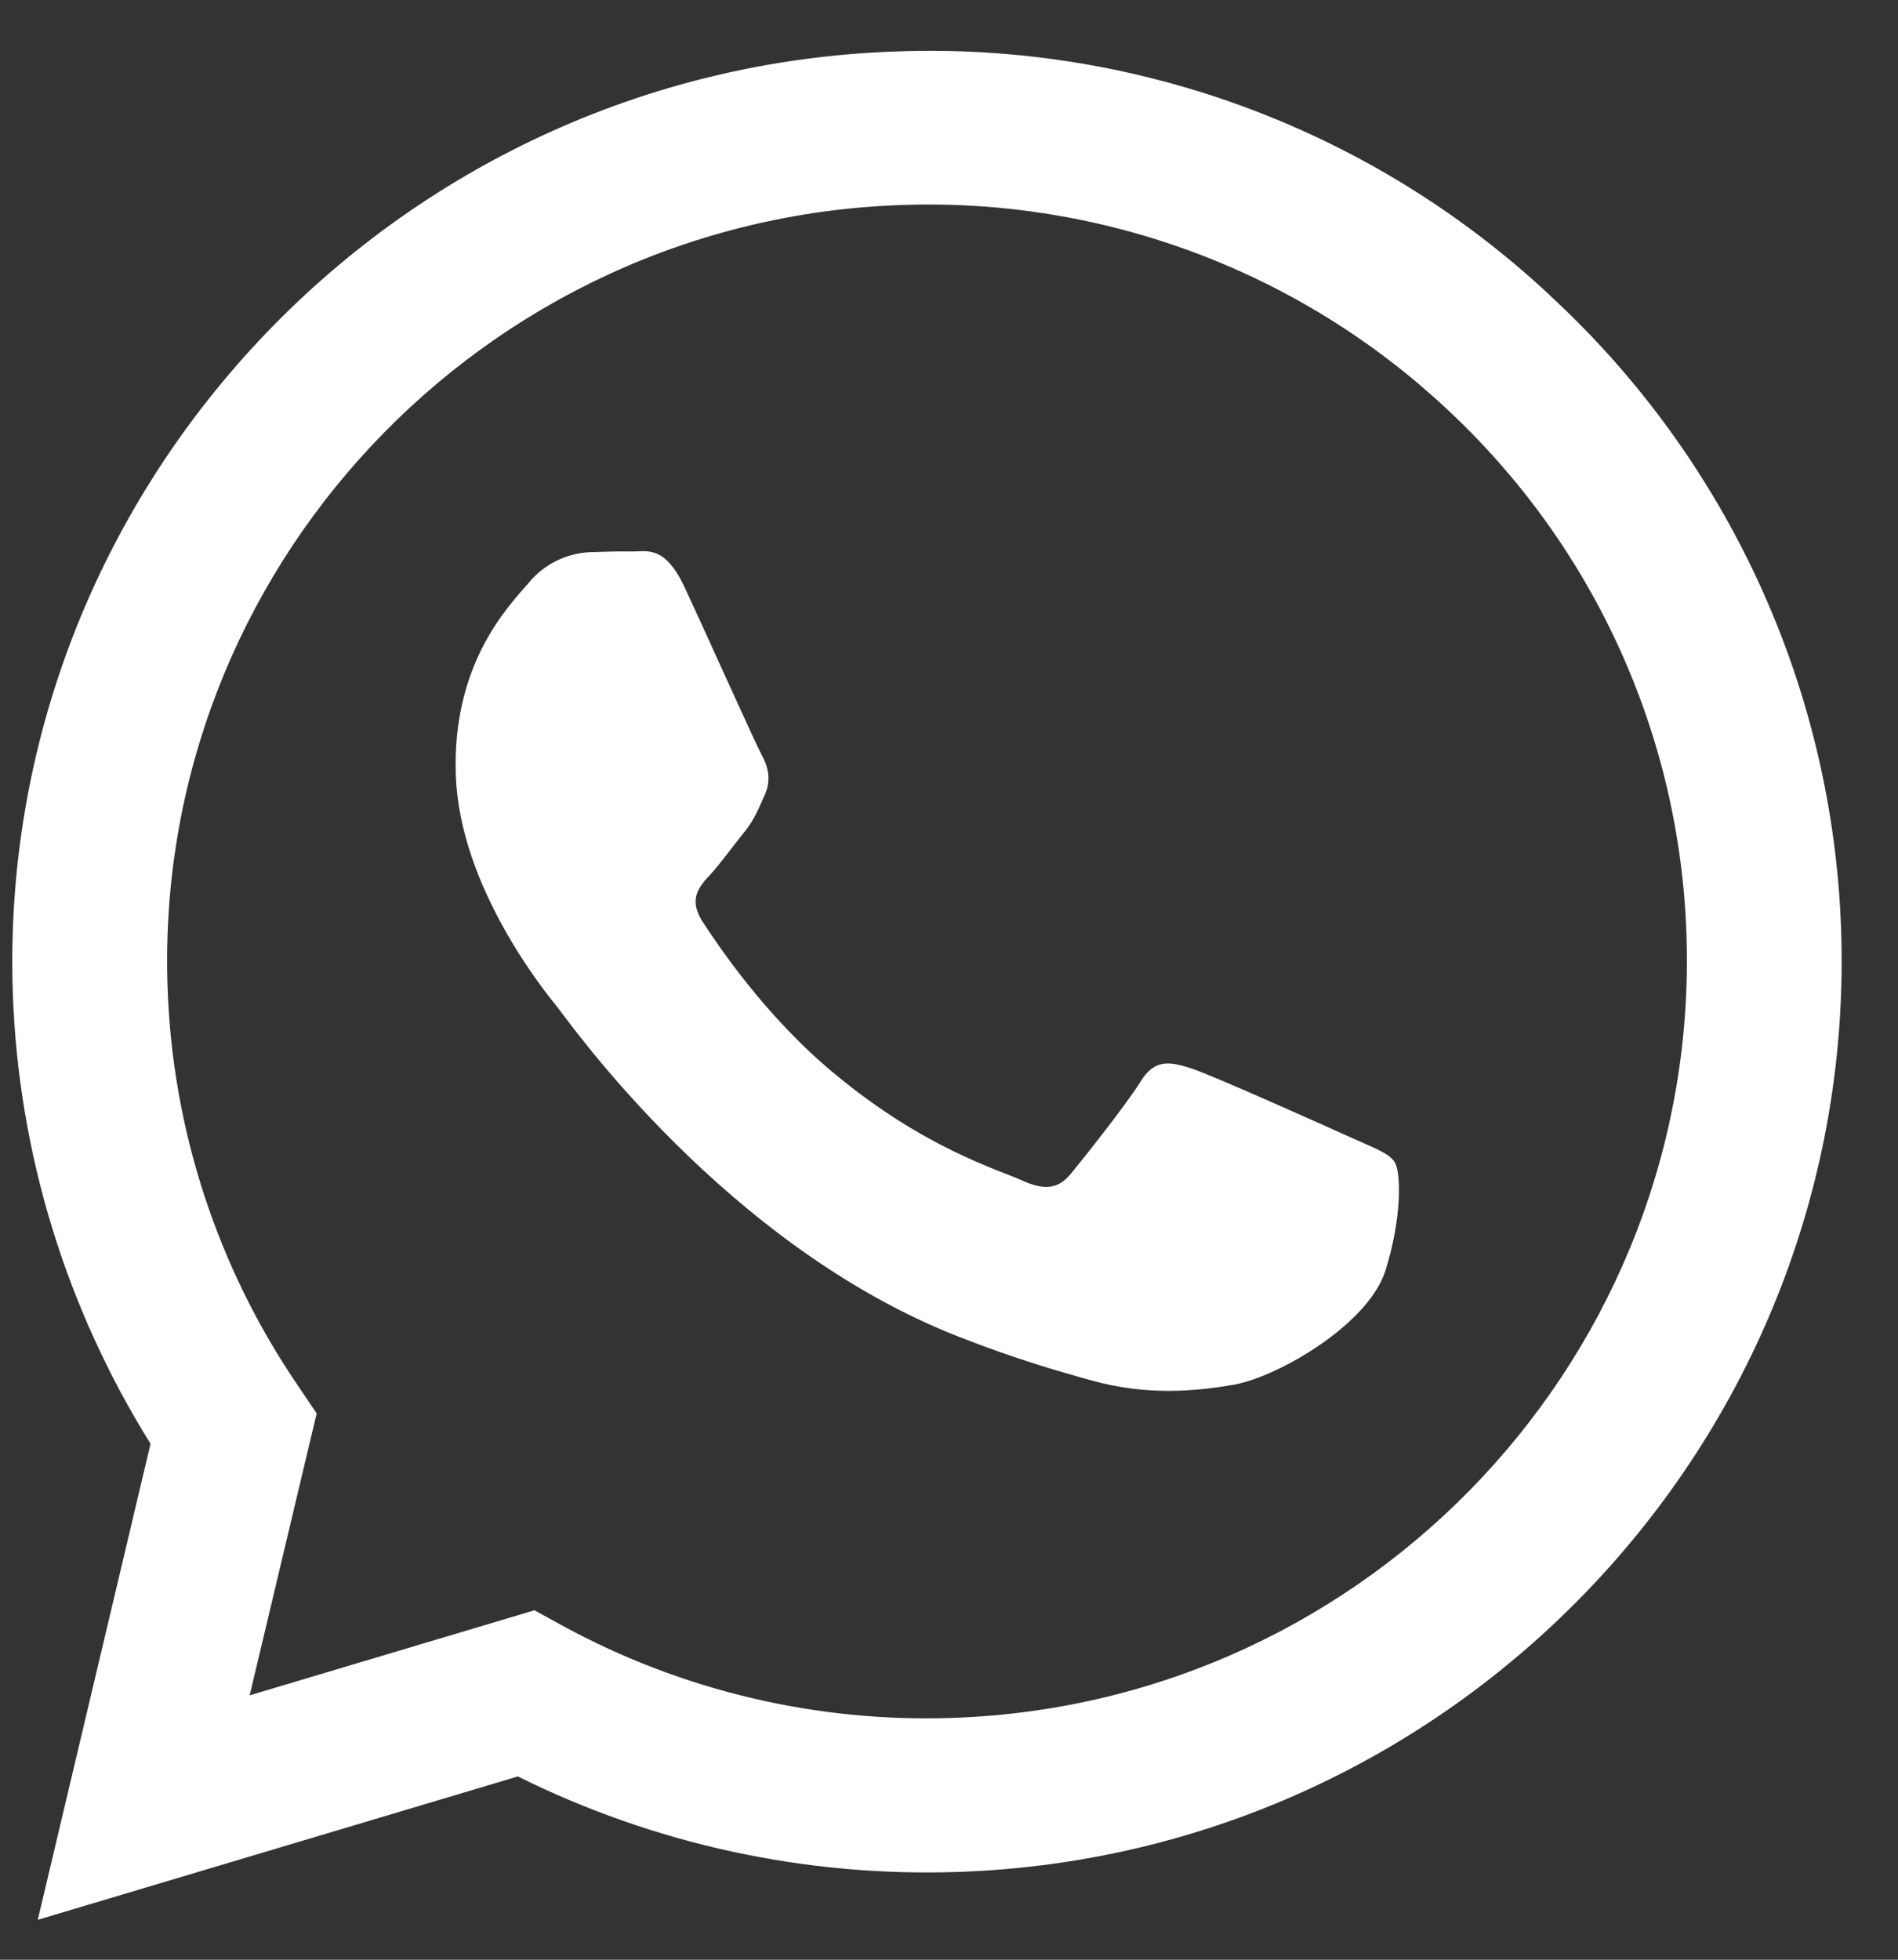 <svg width="31" height="32" viewBox="0 0 31 32" fill="none" xmlns="http://www.w3.org/2000/svg">
<rect x="0" y="0" width="31" height="32" fill="#333333" stroke="none"/>
<path d="M25.324 4.831C23.895 3.492 22.212 2.449 20.374 1.764C18.536 1.079 16.579 0.765 14.618 0.841C6.398 1.128 -0.069 8.029 0.209 16.214C0.301 18.836 1.079 21.362 2.459 23.575L0.617 31.348L8.458 29.007C10.689 30.116 13.163 30.652 15.656 30.566L15.663 30.566C23.885 30.278 30.35 23.377 30.071 15.185C30.005 13.232 29.551 11.312 28.736 9.535C27.921 7.758 26.761 6.159 25.322 4.831L25.324 4.831ZM15.568 28.051C13.345 28.13 11.142 27.61 9.191 26.548L8.729 26.294L4.078 27.683L5.172 23.08L4.862 22.62C3.551 20.697 2.814 18.442 2.737 16.119C2.5 9.324 7.872 3.587 14.713 3.348C16.342 3.288 17.967 3.55 19.495 4.118C21.022 4.687 22.421 5.551 23.611 6.66C24.805 7.765 25.767 9.094 26.442 10.571C27.117 12.048 27.492 13.643 27.545 15.265C27.775 22.085 22.403 27.812 15.568 28.051ZM22.05 18.568C21.672 18.395 19.809 17.562 19.46 17.446C19.114 17.337 18.861 17.282 18.629 17.661C18.392 18.039 17.706 18.905 17.5 19.154C17.294 19.411 17.073 19.447 16.694 19.276C16.316 19.102 15.1 18.754 13.633 17.535C12.488 16.59 11.702 15.398 11.467 15.037C11.239 14.673 11.426 14.468 11.606 14.276C11.764 14.105 11.961 13.828 12.14 13.608C12.321 13.388 12.378 13.229 12.492 12.977C12.605 12.722 12.539 12.51 12.441 12.328C12.34 12.145 11.533 10.341 11.192 9.613C10.866 8.895 10.562 9.007 10.332 9.005C10.117 9 9.867 9.009 9.617 9.017C9.428 9.029 9.243 9.079 9.075 9.164C8.906 9.25 8.757 9.369 8.637 9.515C8.308 9.898 7.381 10.829 7.445 12.66C7.509 14.49 8.907 16.203 9.104 16.446C9.297 16.689 11.867 20.349 15.667 21.83C16.565 22.183 17.27 22.386 17.82 22.539C18.724 22.793 19.53 22.721 20.17 22.607C20.882 22.474 22.343 21.631 22.627 20.752C22.905 19.872 22.88 19.13 22.78 18.978C22.682 18.823 22.429 18.74 22.05 18.568Z" fill="white"/>
</svg>
